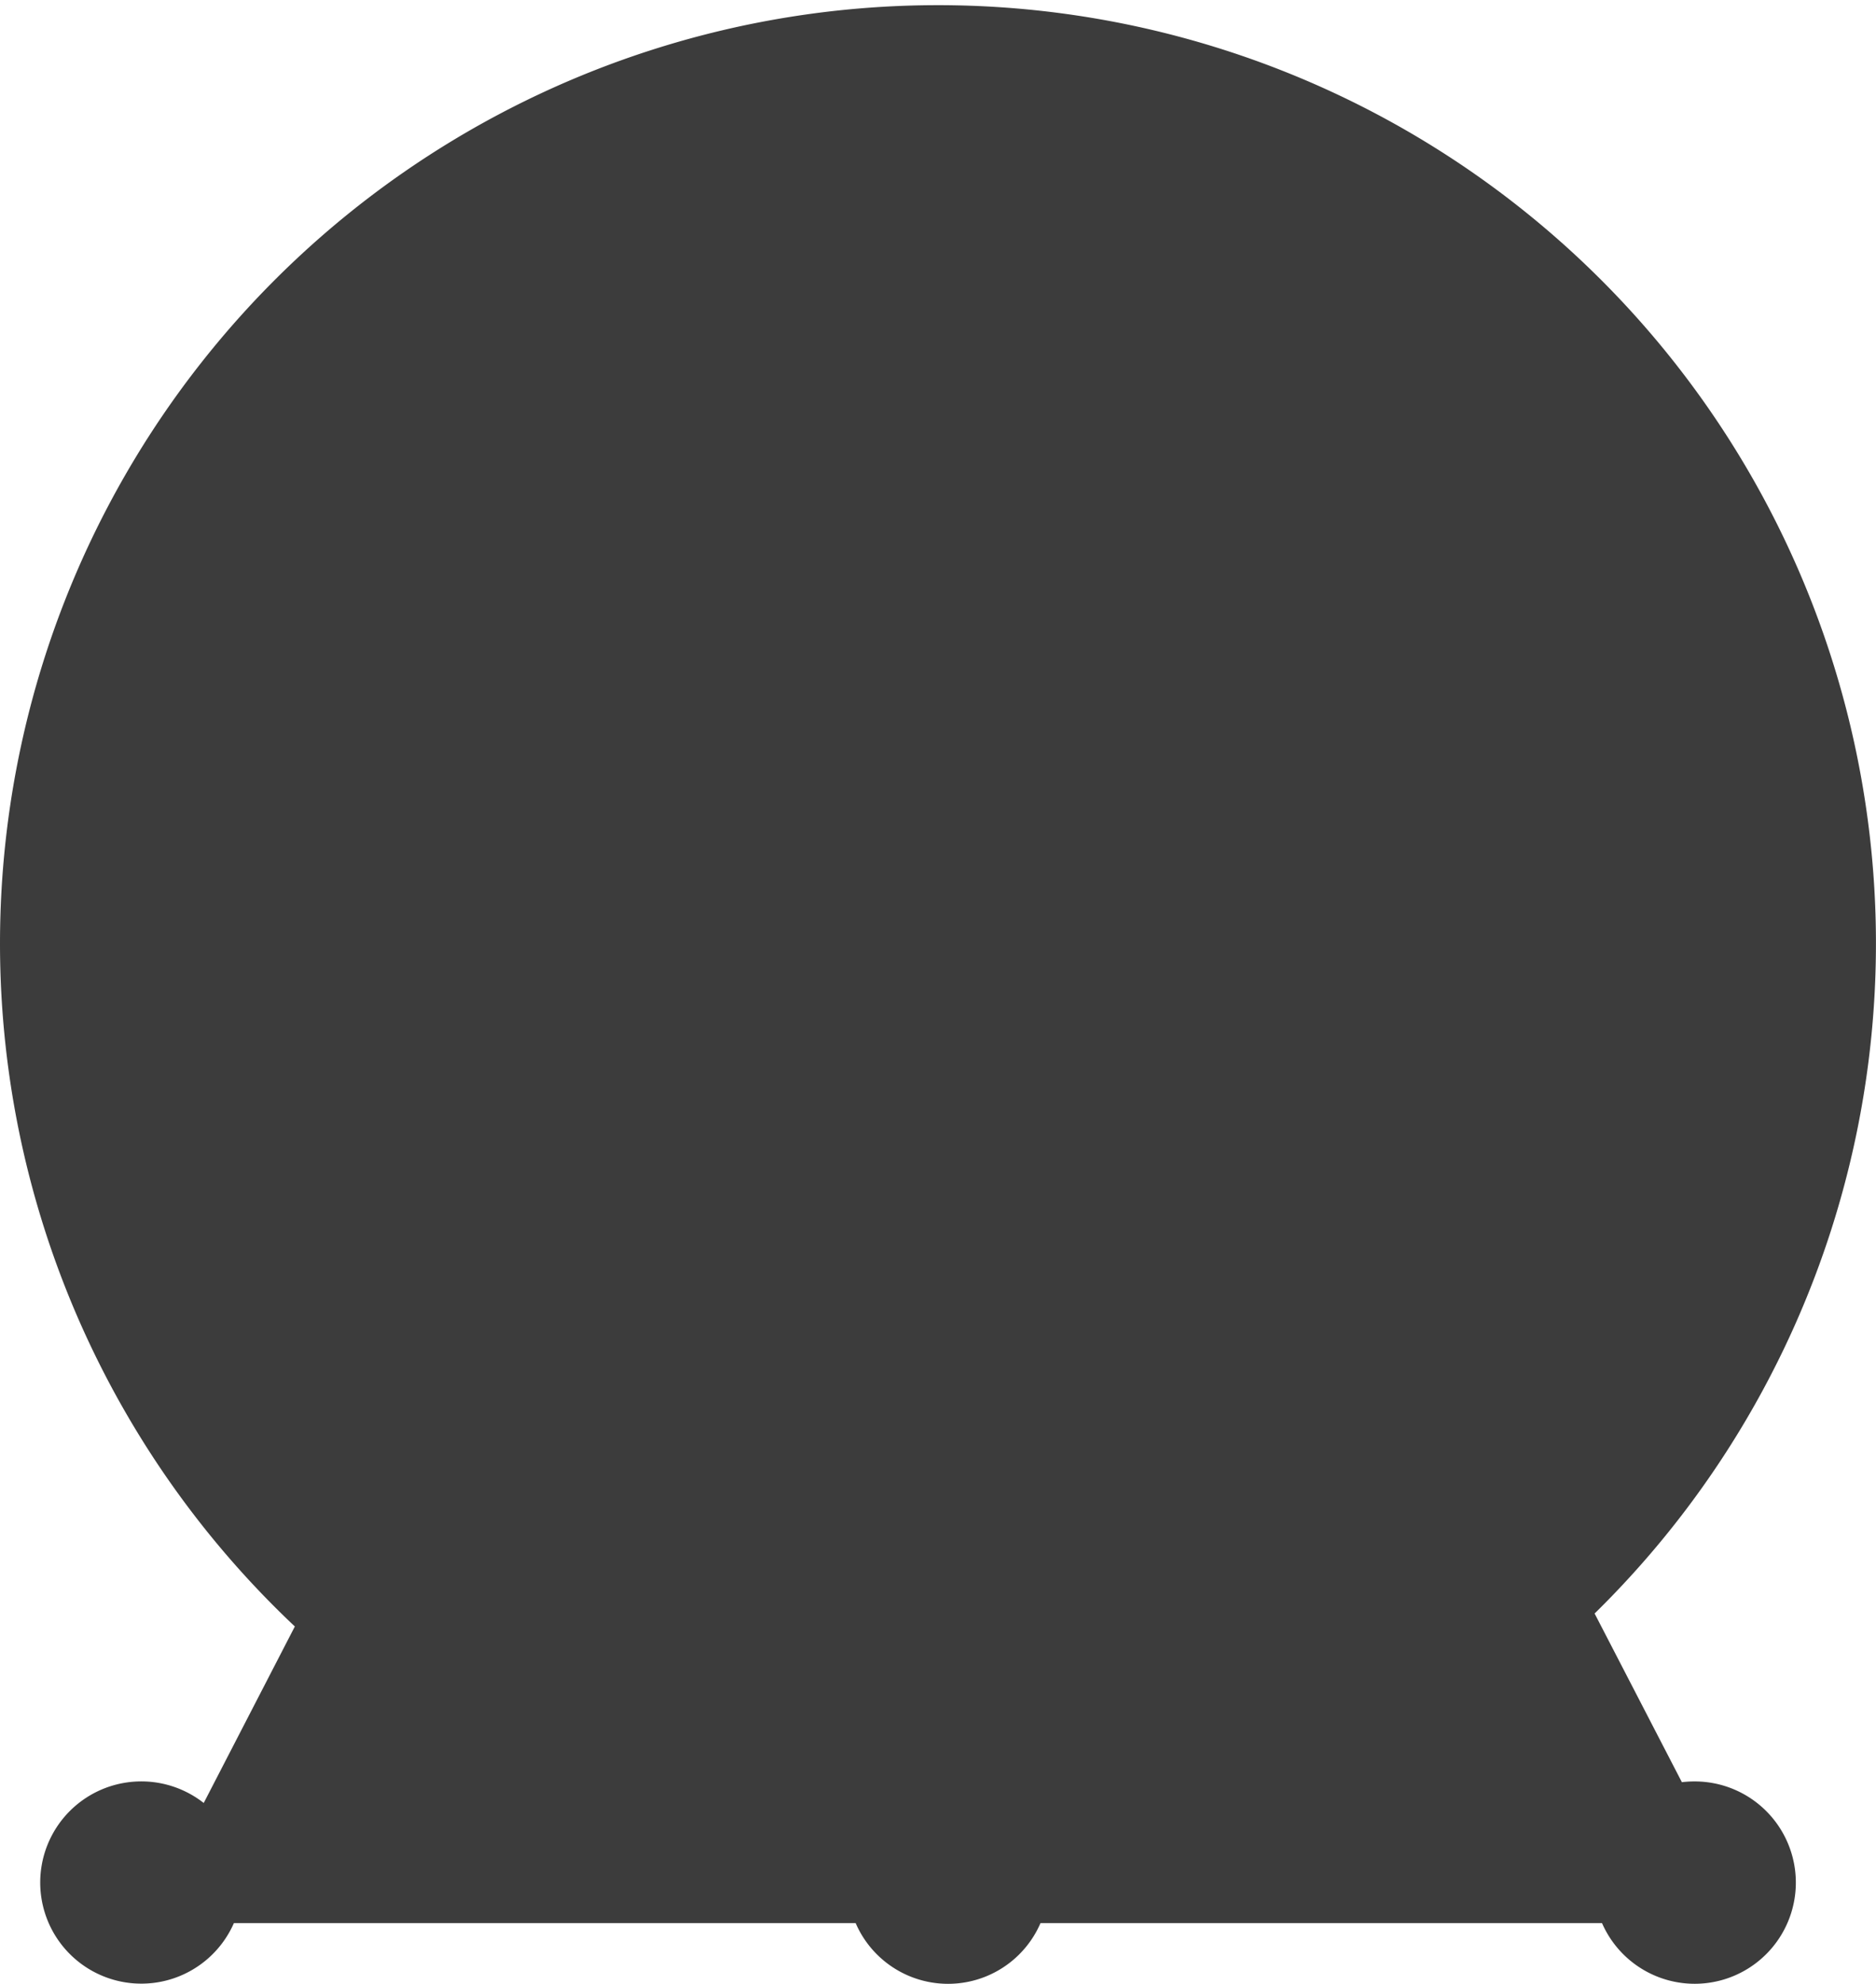 <svg xmlns="http://www.w3.org/2000/svg" width="35.001" height="37" viewBox="0 0 35.001 37">
  <defs>
    <style>
      .cls-1 {
        fill: #3c3c3c;
      }
    </style>
  </defs>
  <path id="Color_Overlay" data-name="Color Overlay" class="cls-1" d="M823.889,4618.867H813.413a1.879,1.879,0,0,1-3.449,0h-11.6a1.886,1.886,0,1,1-.563-2.24l1.7-3.292a17.5,17.5,0,1,1,24.25-.242l1.628,3.146a1.953,1.953,0,0,1,.234-.014,1.887,1.887,0,1,1-1.724,2.642Z" transform="translate(-794 -4583)"/>
</svg>
